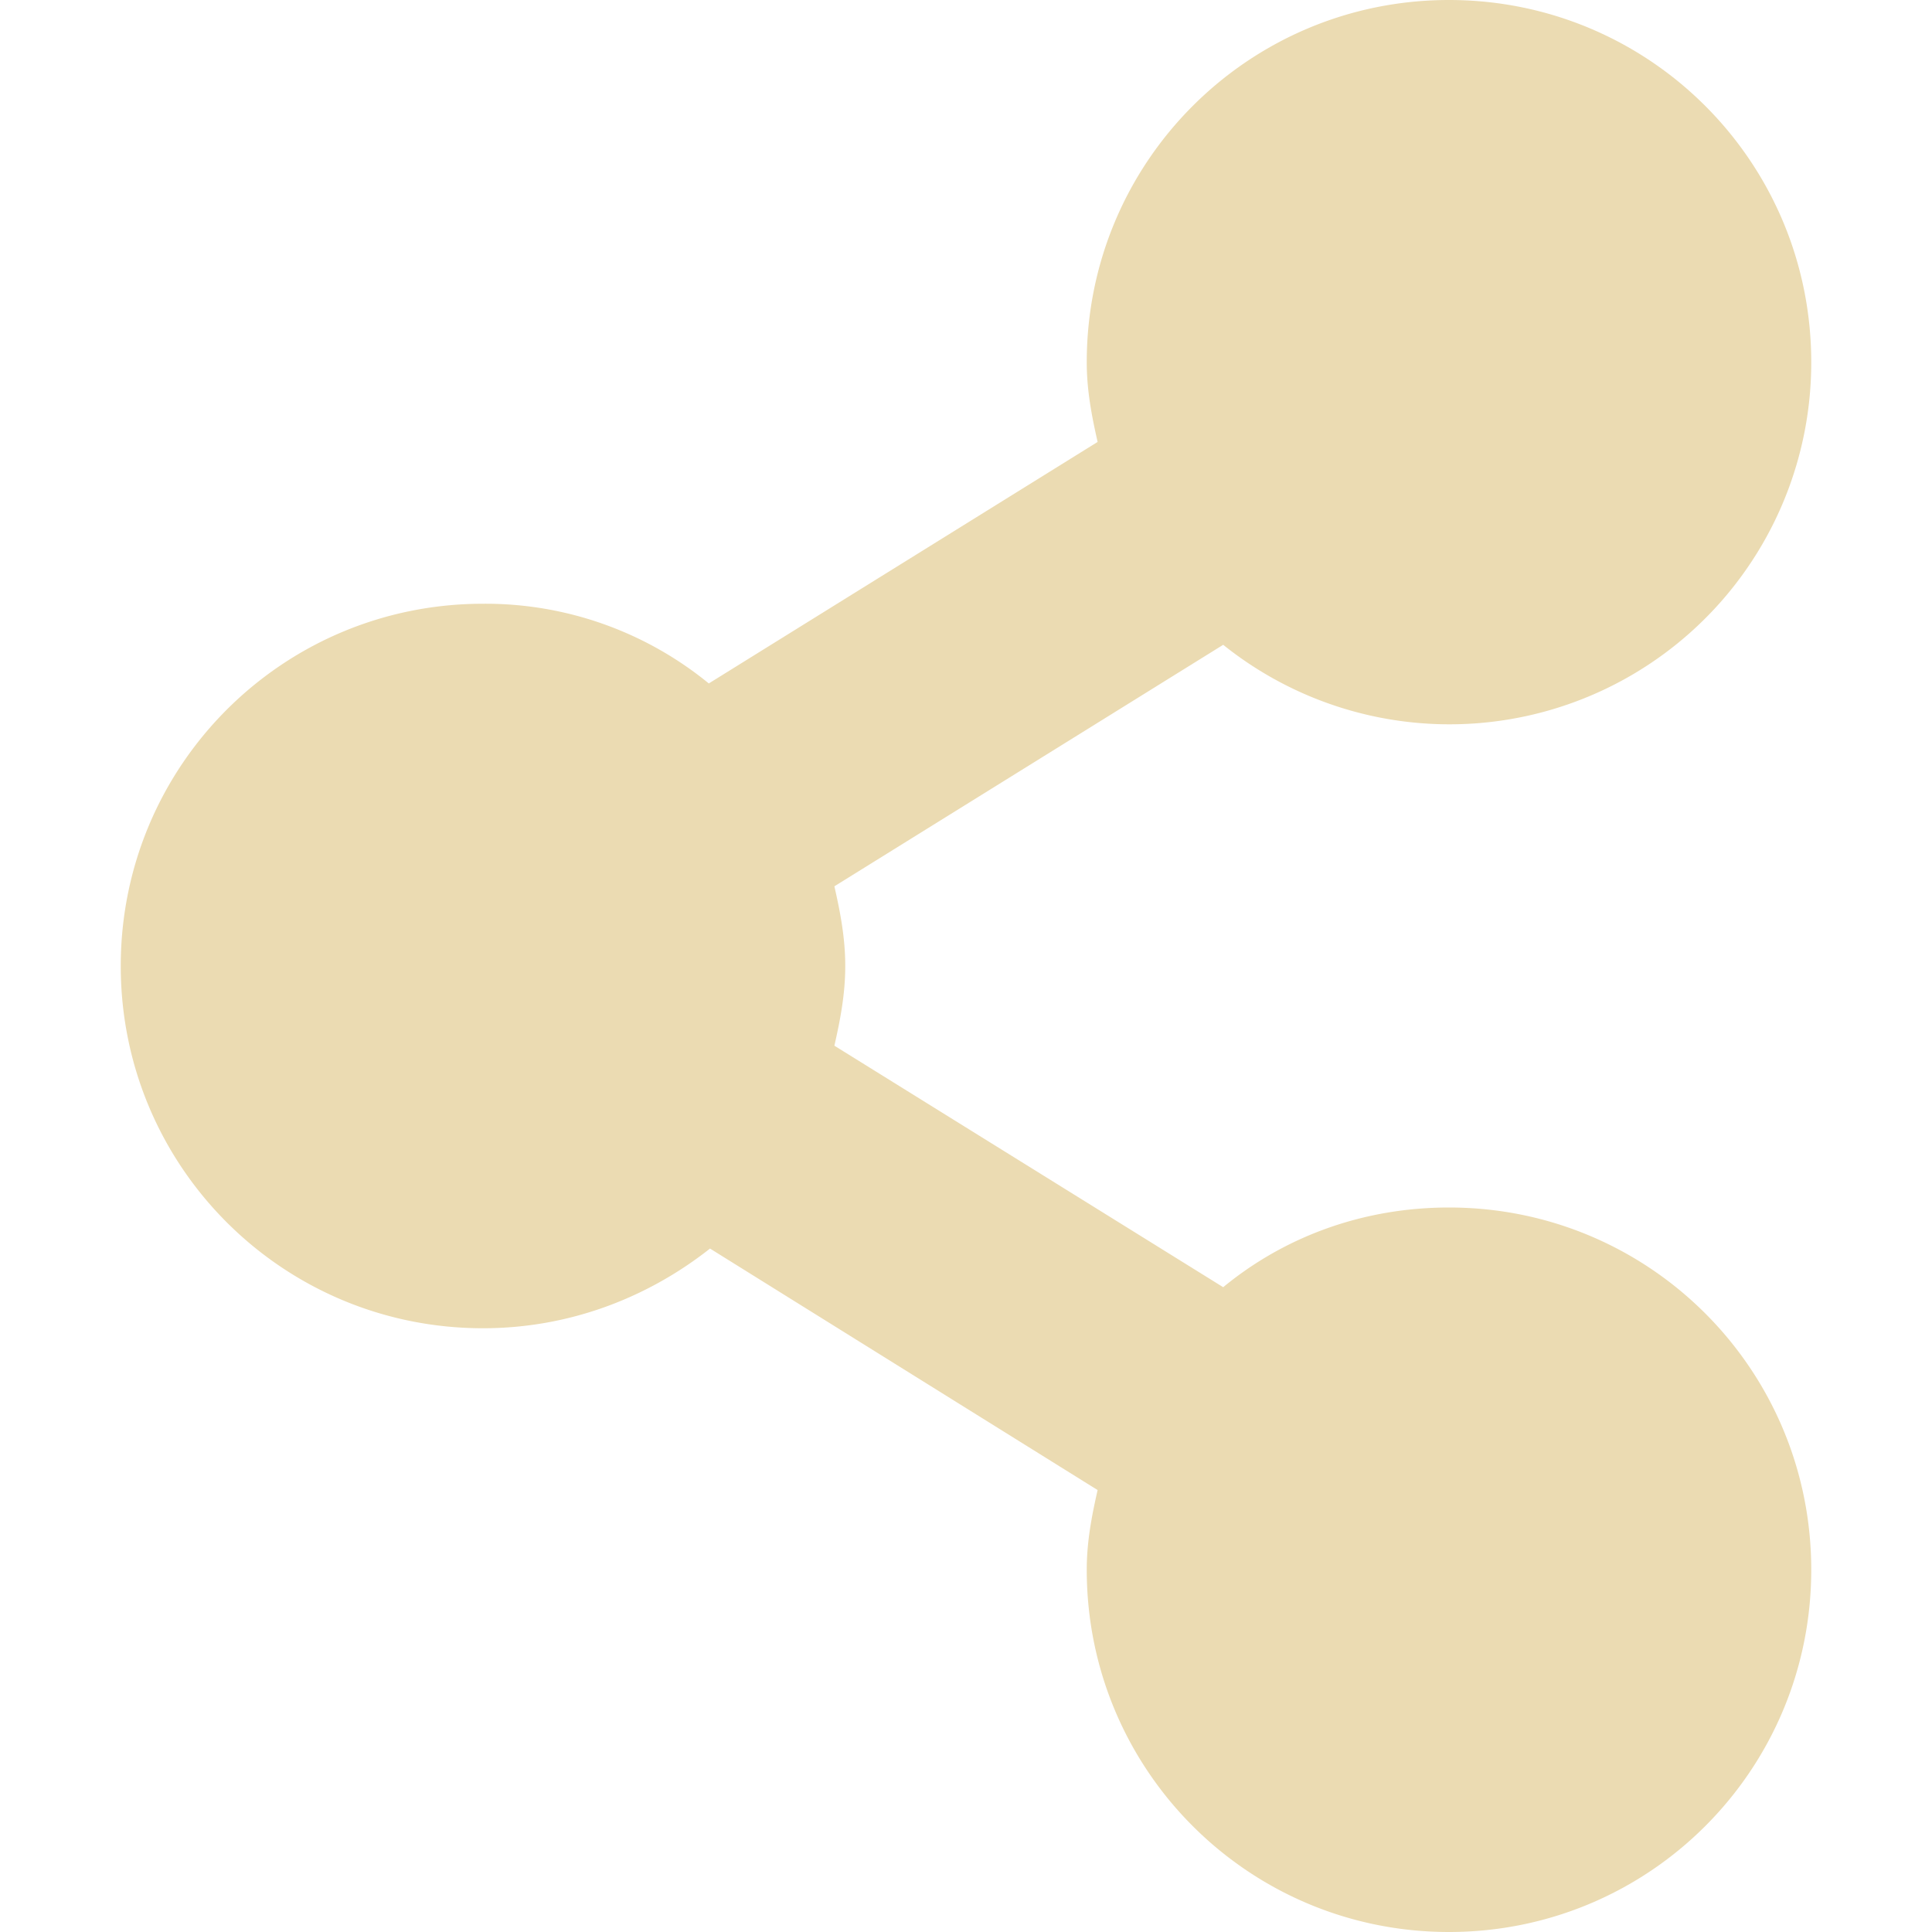 <svg xmlns="http://www.w3.org/2000/svg" width="16" height="16"><path d="M12 0c-1.66 0-3 1.34-3 3 0 .23.04.44.09.66l-3.22 2A2.92 2.92 0 0 0 4 5C2.34 5 1 6.34 1 8s1.34 3 3 3c.71 0 1.36-.25 1.88-.66l3.21 2c-.05.22-.09.43-.09.66 0 1.66 1.34 3 3 3s3-1.34 3-3-1.34-3-3-3c-.71 0-1.36.24-1.87.66l-3.22-2C6.96 8.44 7 8.23 7 8c0-.23-.04-.44-.09-.66l3.22-2A2.996 2.996 0 0 0 15 3c0-1.66-1.34-3-3-3z" fill="#ebdbb2"/></svg>